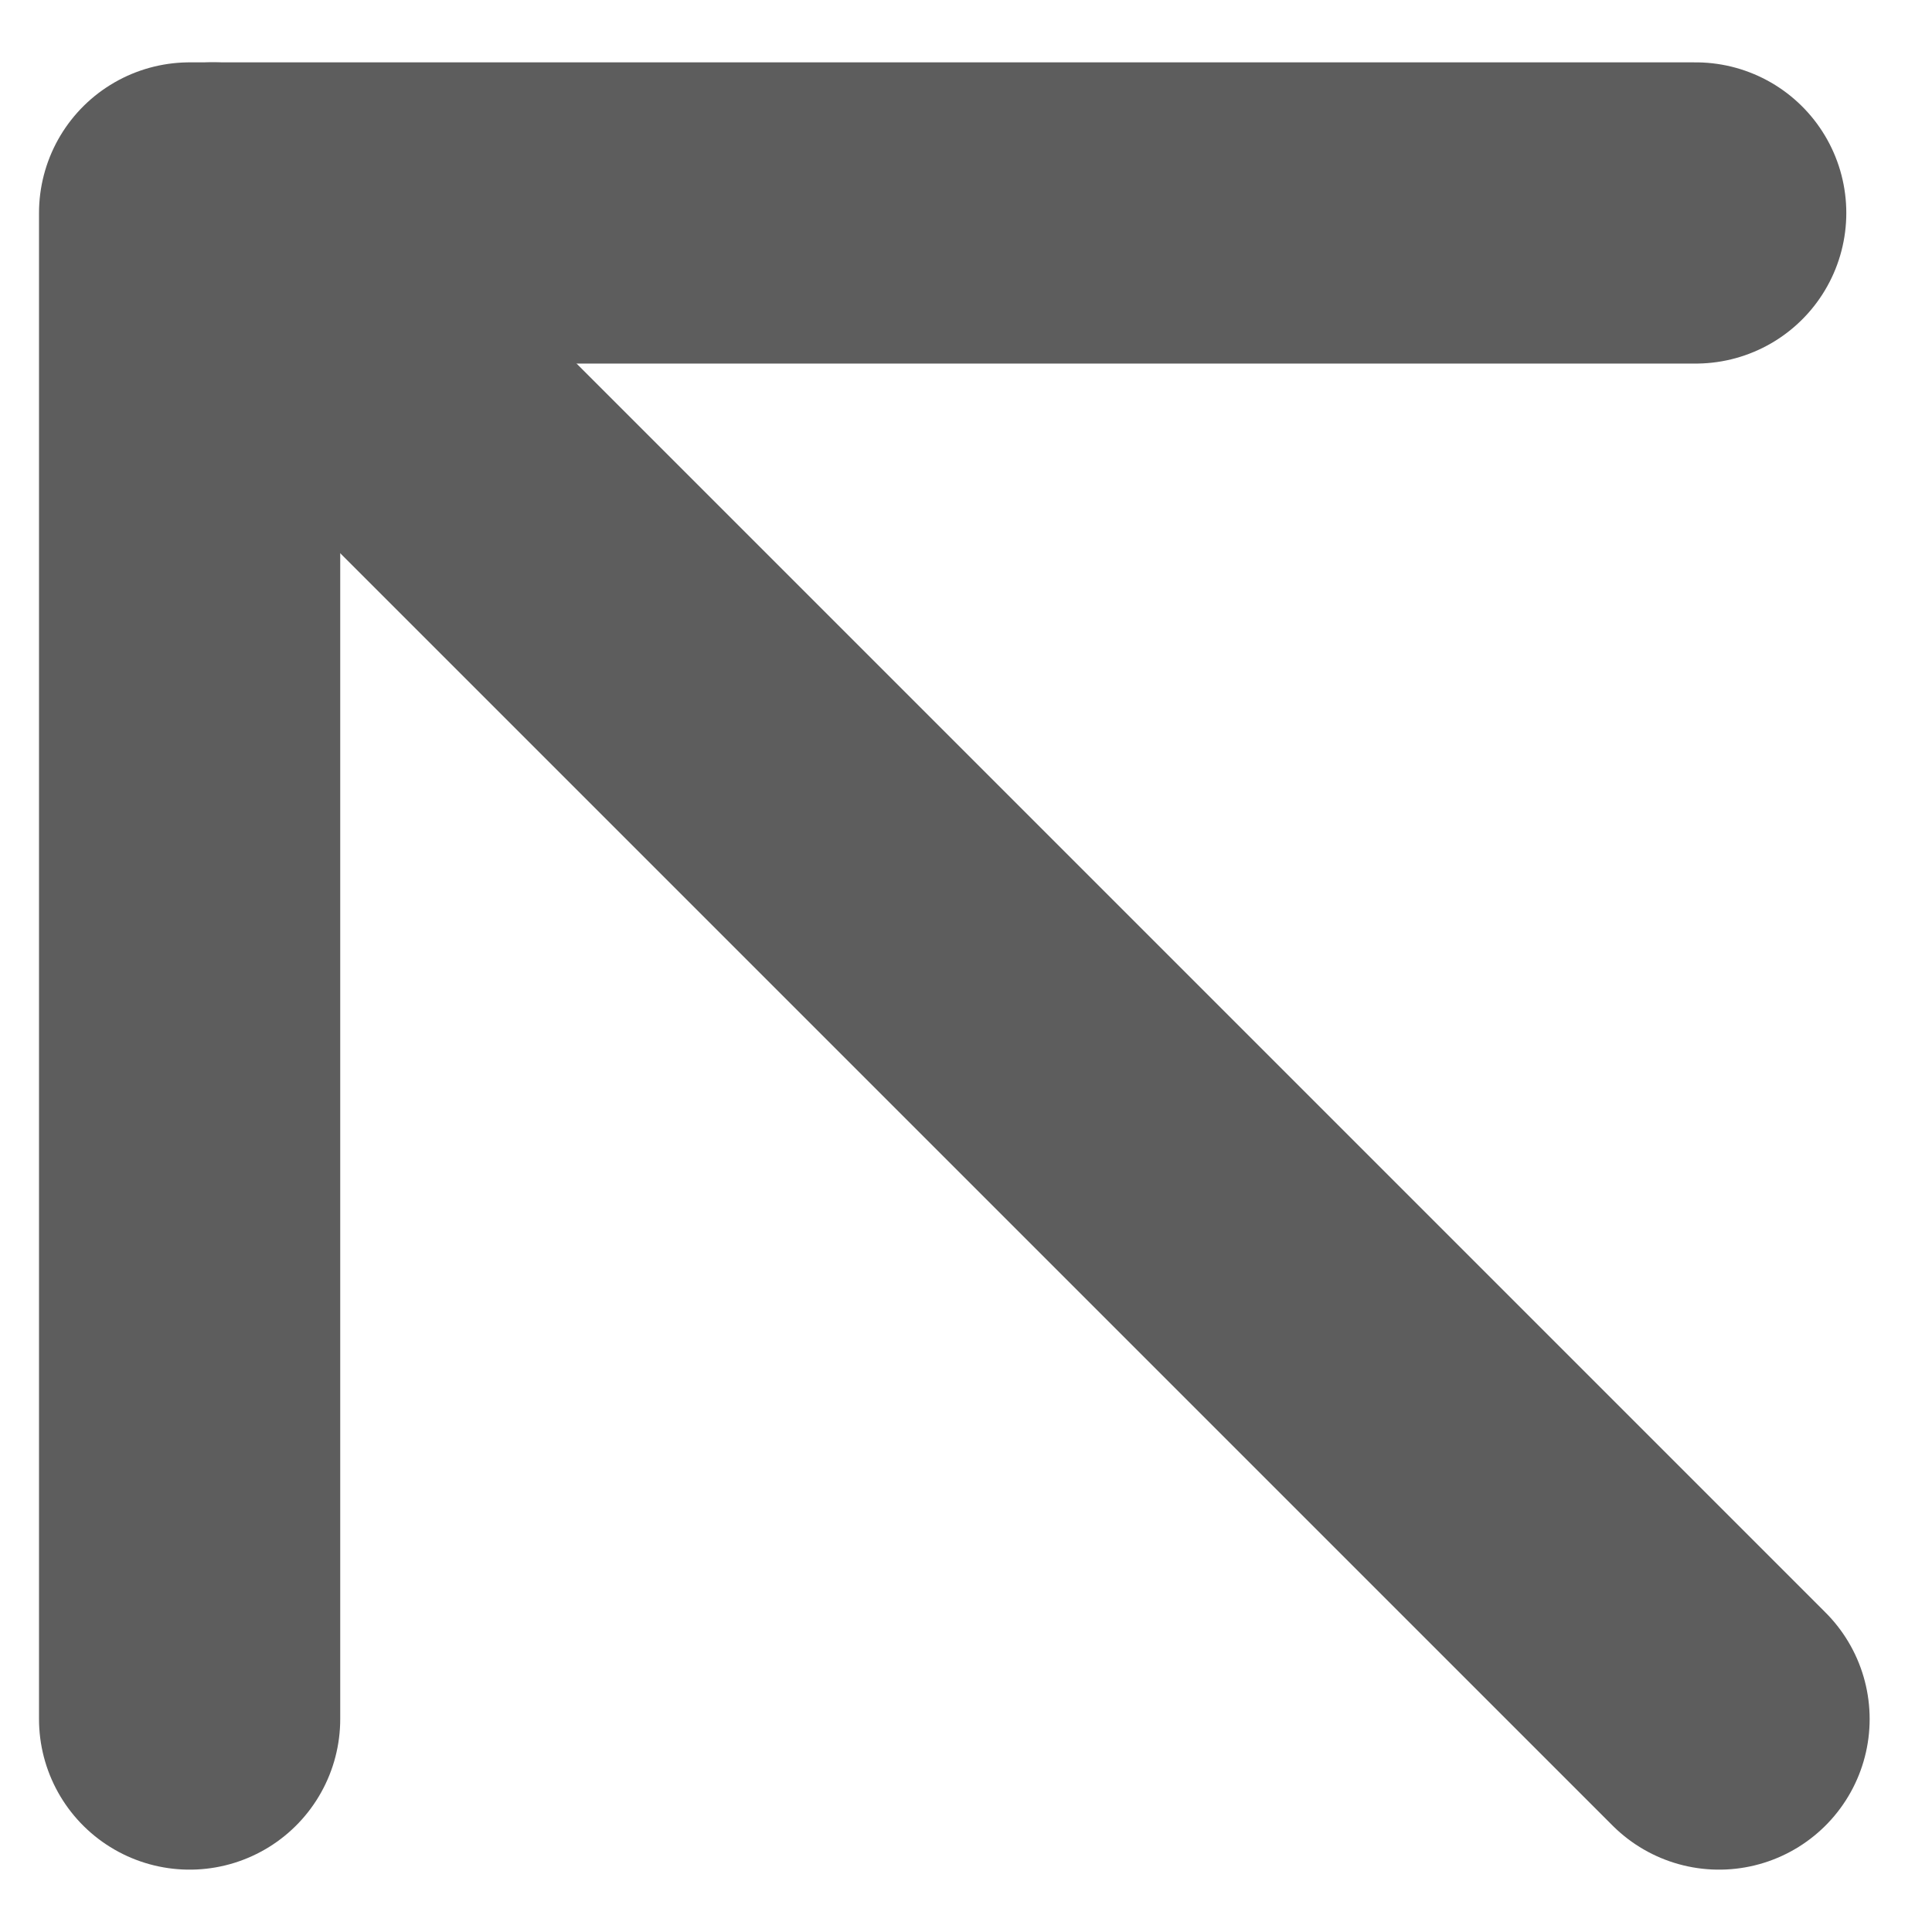 <svg xmlns="http://www.w3.org/2000/svg" width="12.828" height="12.828" viewBox="0 0 12.828 12.828">
  <g id="arrow-up-left" transform="translate(1.259 1.414)">
    <line id="Line_219" data-name="Line 219" x1="10" y1="10" transform="translate(0.155 0)" fill="none" stroke="#5d5d5d" stroke-linecap="round" stroke-linejoin="round" stroke-width="2"/>
    <path id="Path_11457" data-name="Path 11457" d="M7,17V7H17" transform="translate(-7 -7)" fill="none" stroke="#5d5d5d" stroke-linecap="round" stroke-linejoin="round" stroke-width="2"/>
  </g>
</svg>
